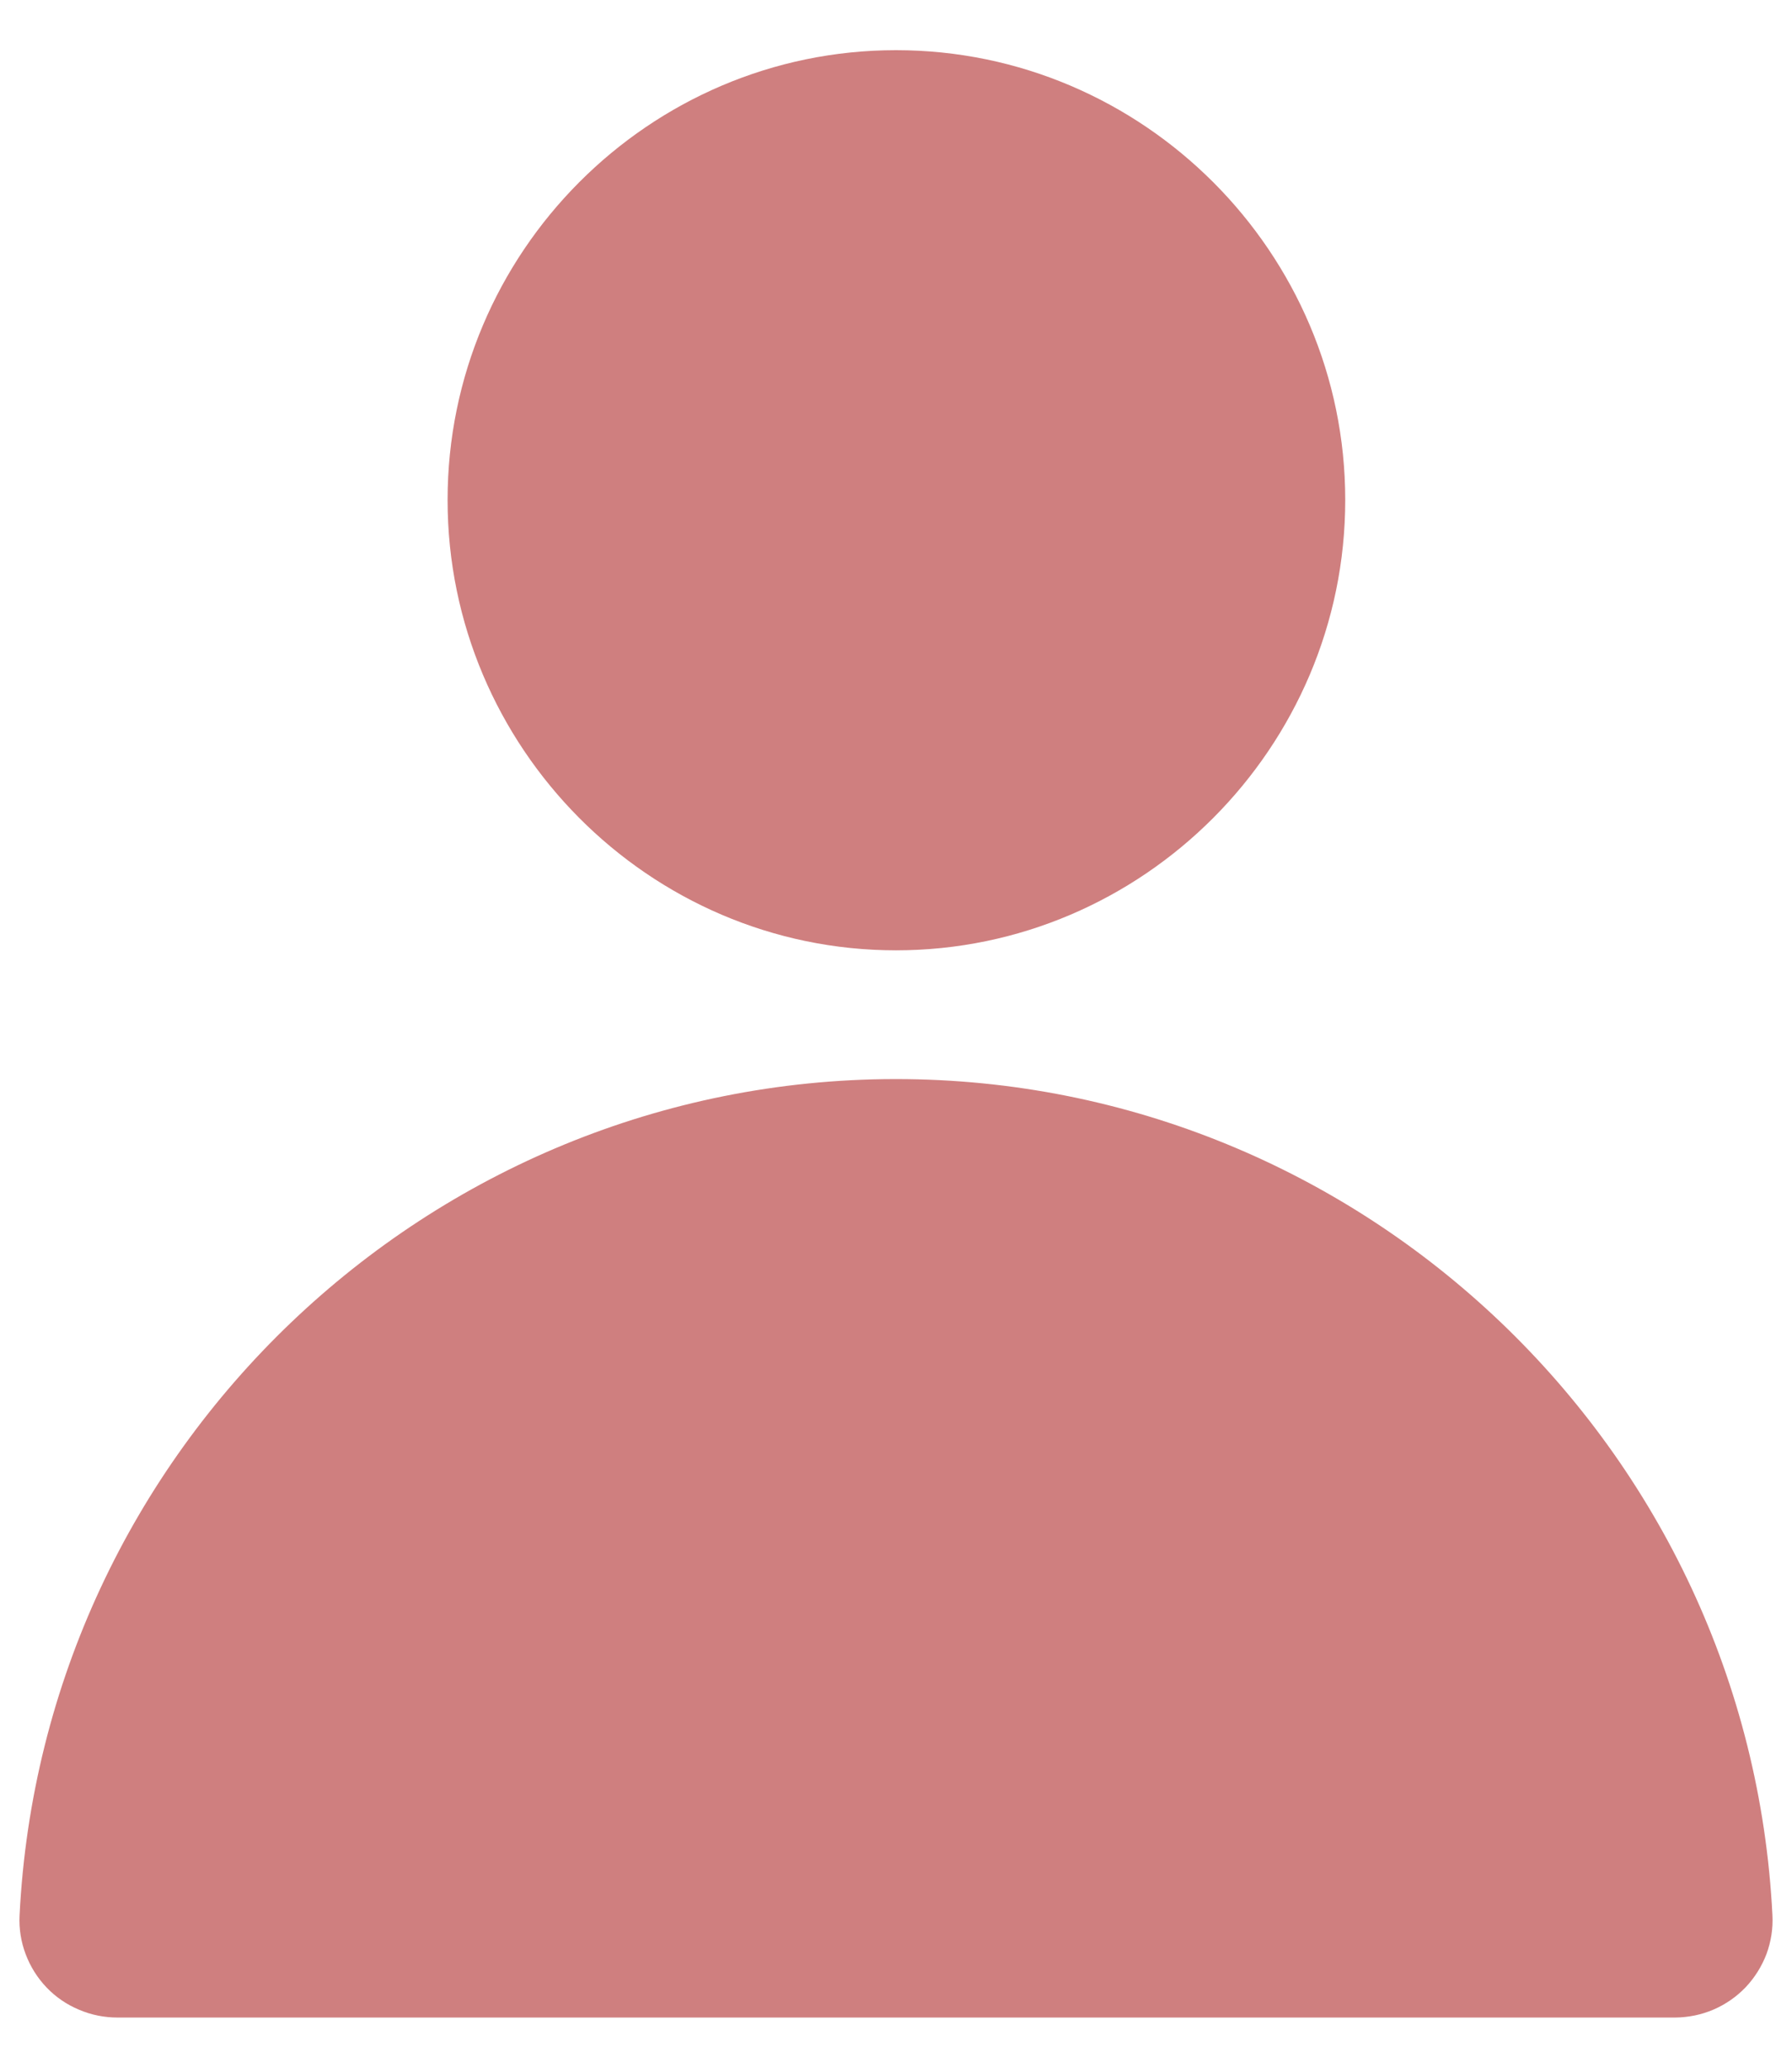 <svg width="13" height="15" viewBox="0 0 13 15" fill="none" xmlns="http://www.w3.org/2000/svg">
<path d="M6.489 7.828C3.108 7.834 0.311 10.511 0.142 13.894C0.137 13.99 0.152 14.086 0.186 14.176C0.22 14.266 0.271 14.348 0.338 14.418C0.404 14.487 0.484 14.542 0.573 14.579C0.661 14.617 0.757 14.636 0.853 14.636H12.153C12.248 14.635 12.343 14.616 12.431 14.578C12.519 14.54 12.598 14.485 12.664 14.416C12.73 14.346 12.781 14.264 12.815 14.175C12.848 14.085 12.863 13.99 12.858 13.894C12.689 10.507 9.886 7.828 6.5 7.828H6.489Z" fill="#CF7F7F"/>
<path d="M6.5 0.364C4.708 0.364 3.247 1.832 3.247 3.627C3.247 5.421 4.708 6.894 6.5 6.894C8.293 6.894 9.759 5.421 9.759 3.627C9.759 1.832 8.293 0.364 6.5 0.364Z" fill="#CF7F7F"/>
</svg>
